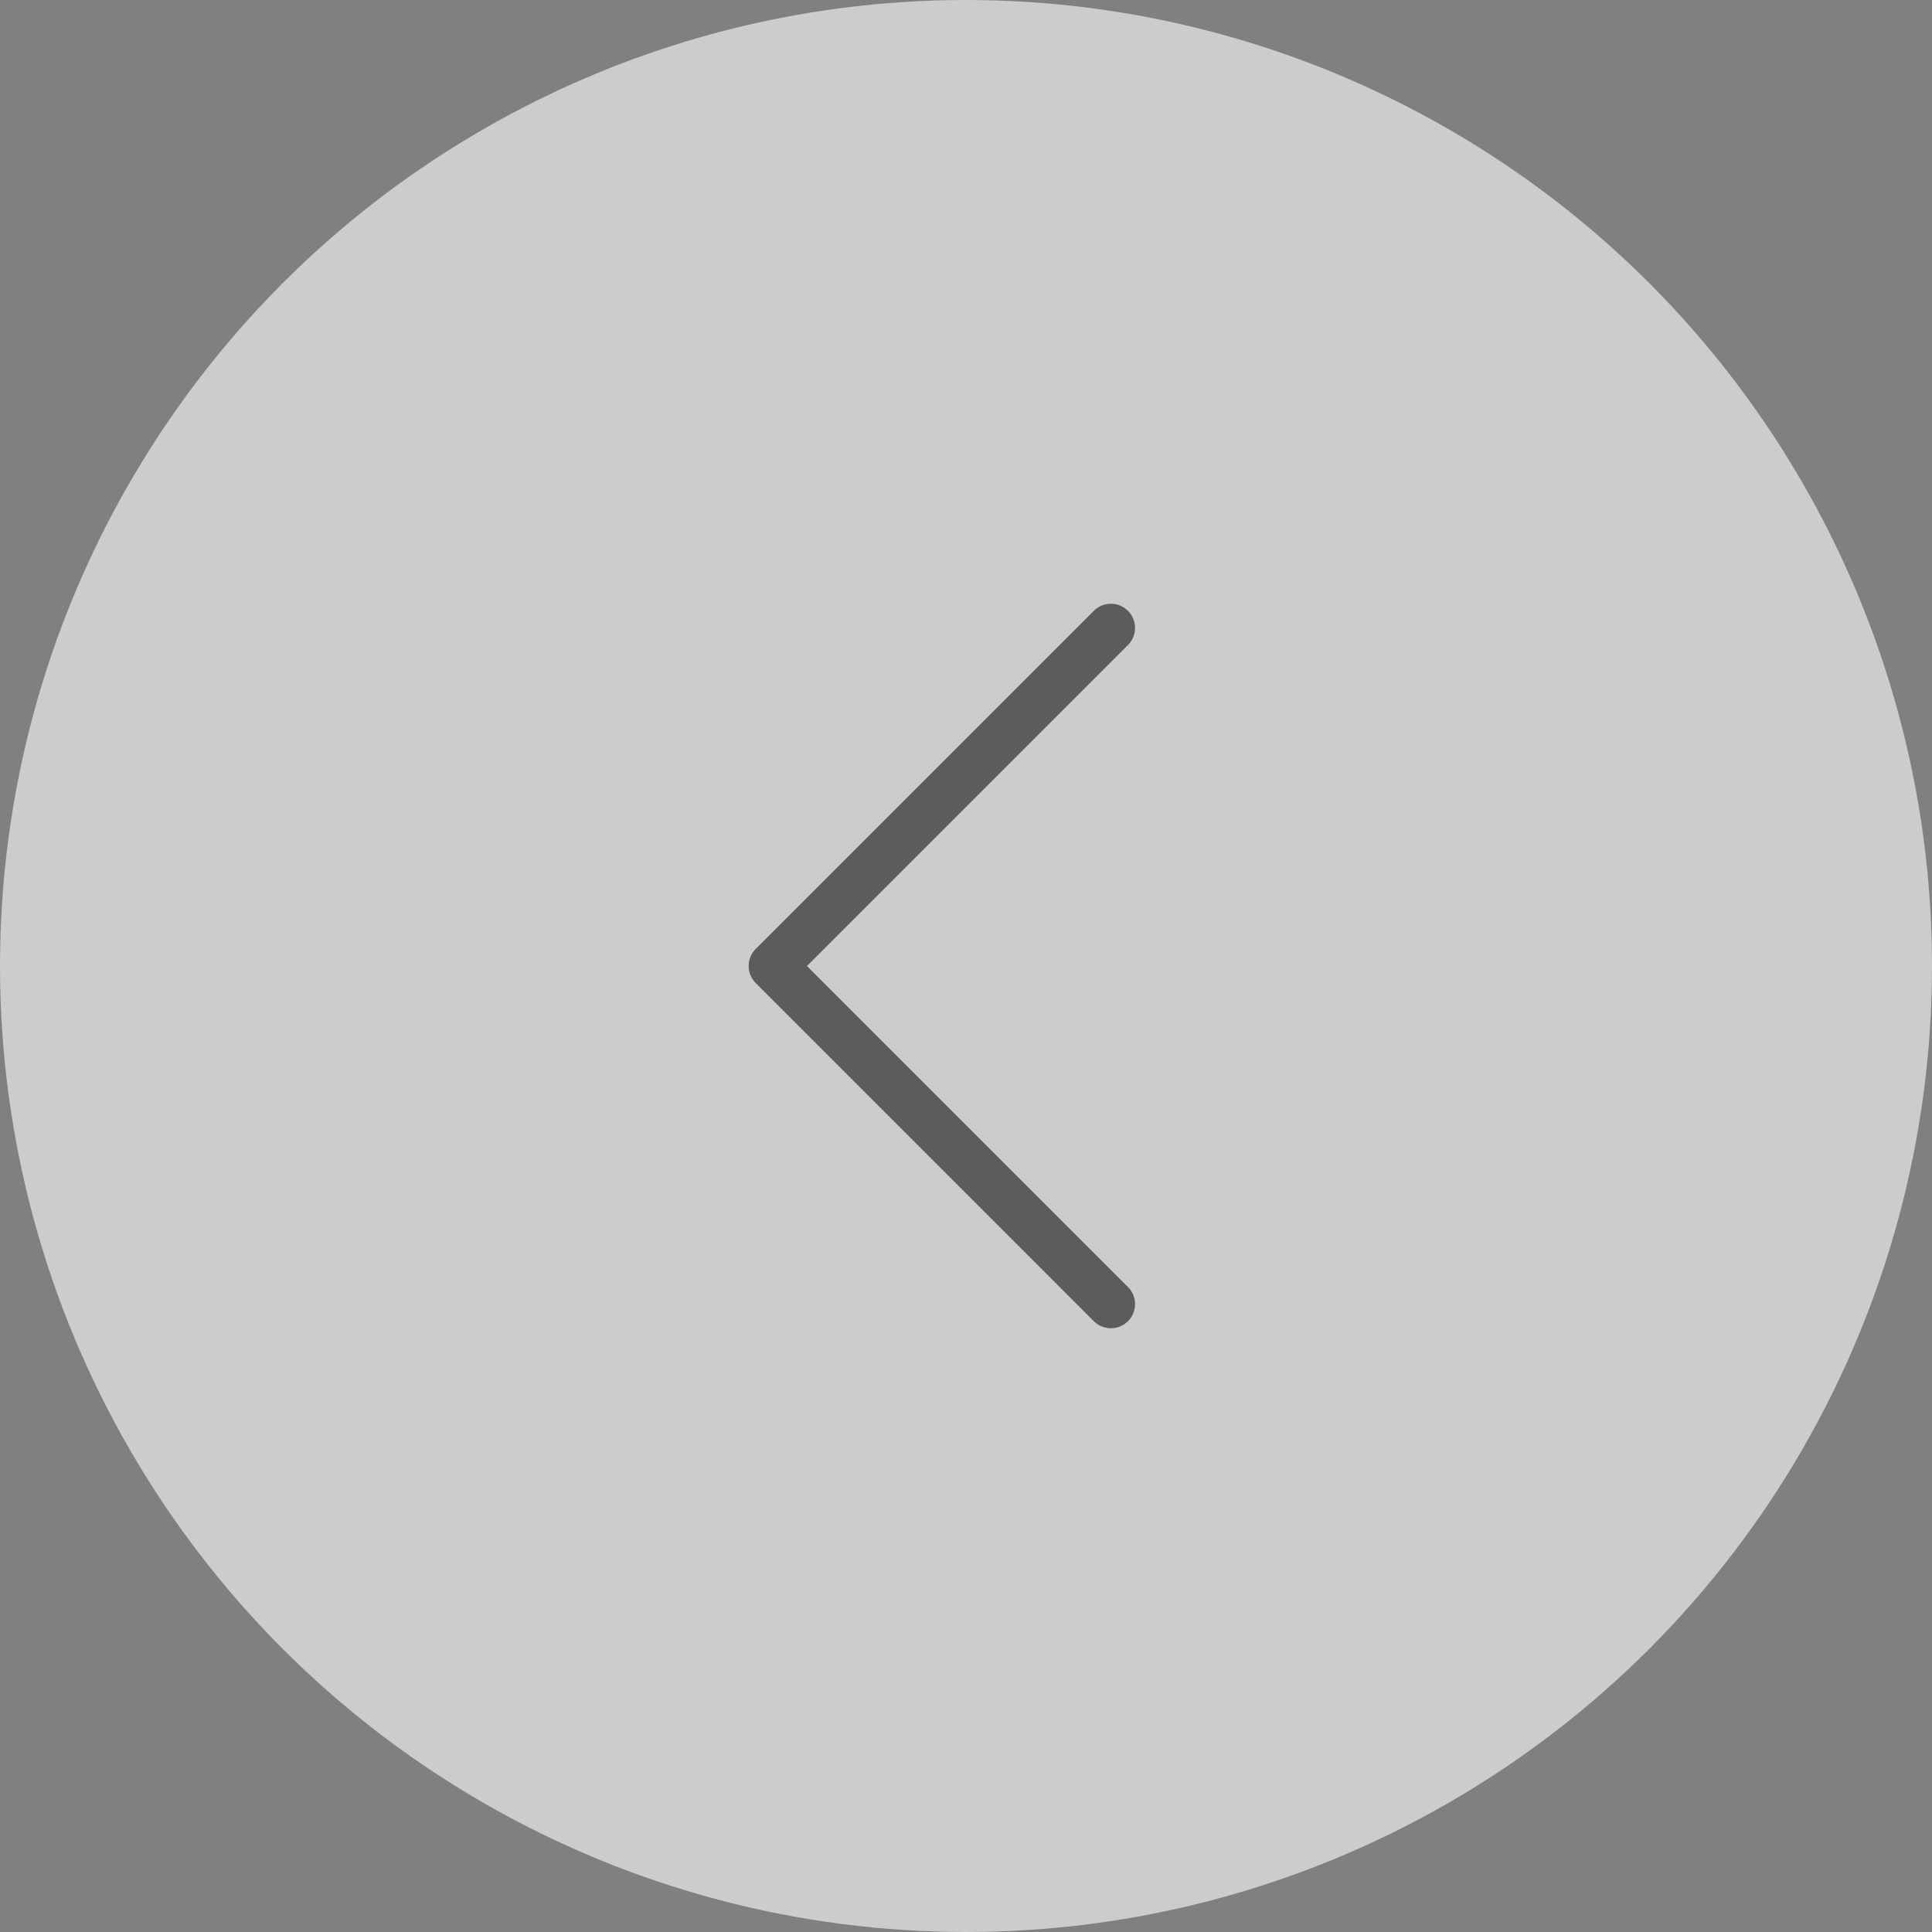 <svg width="40" height="40" fill="none" xmlns="http://www.w3.org/2000/svg"><rect width="100%" height="100%" fill="#808080" stroke="none"/><circle opacity=".6" cx="20" cy="20" r="20" fill="#fff"/><path d="M23 27l-7-7 7-7" stroke="#121212" stroke-linecap="round" stroke-linejoin="round" opacity=".6"/></svg>